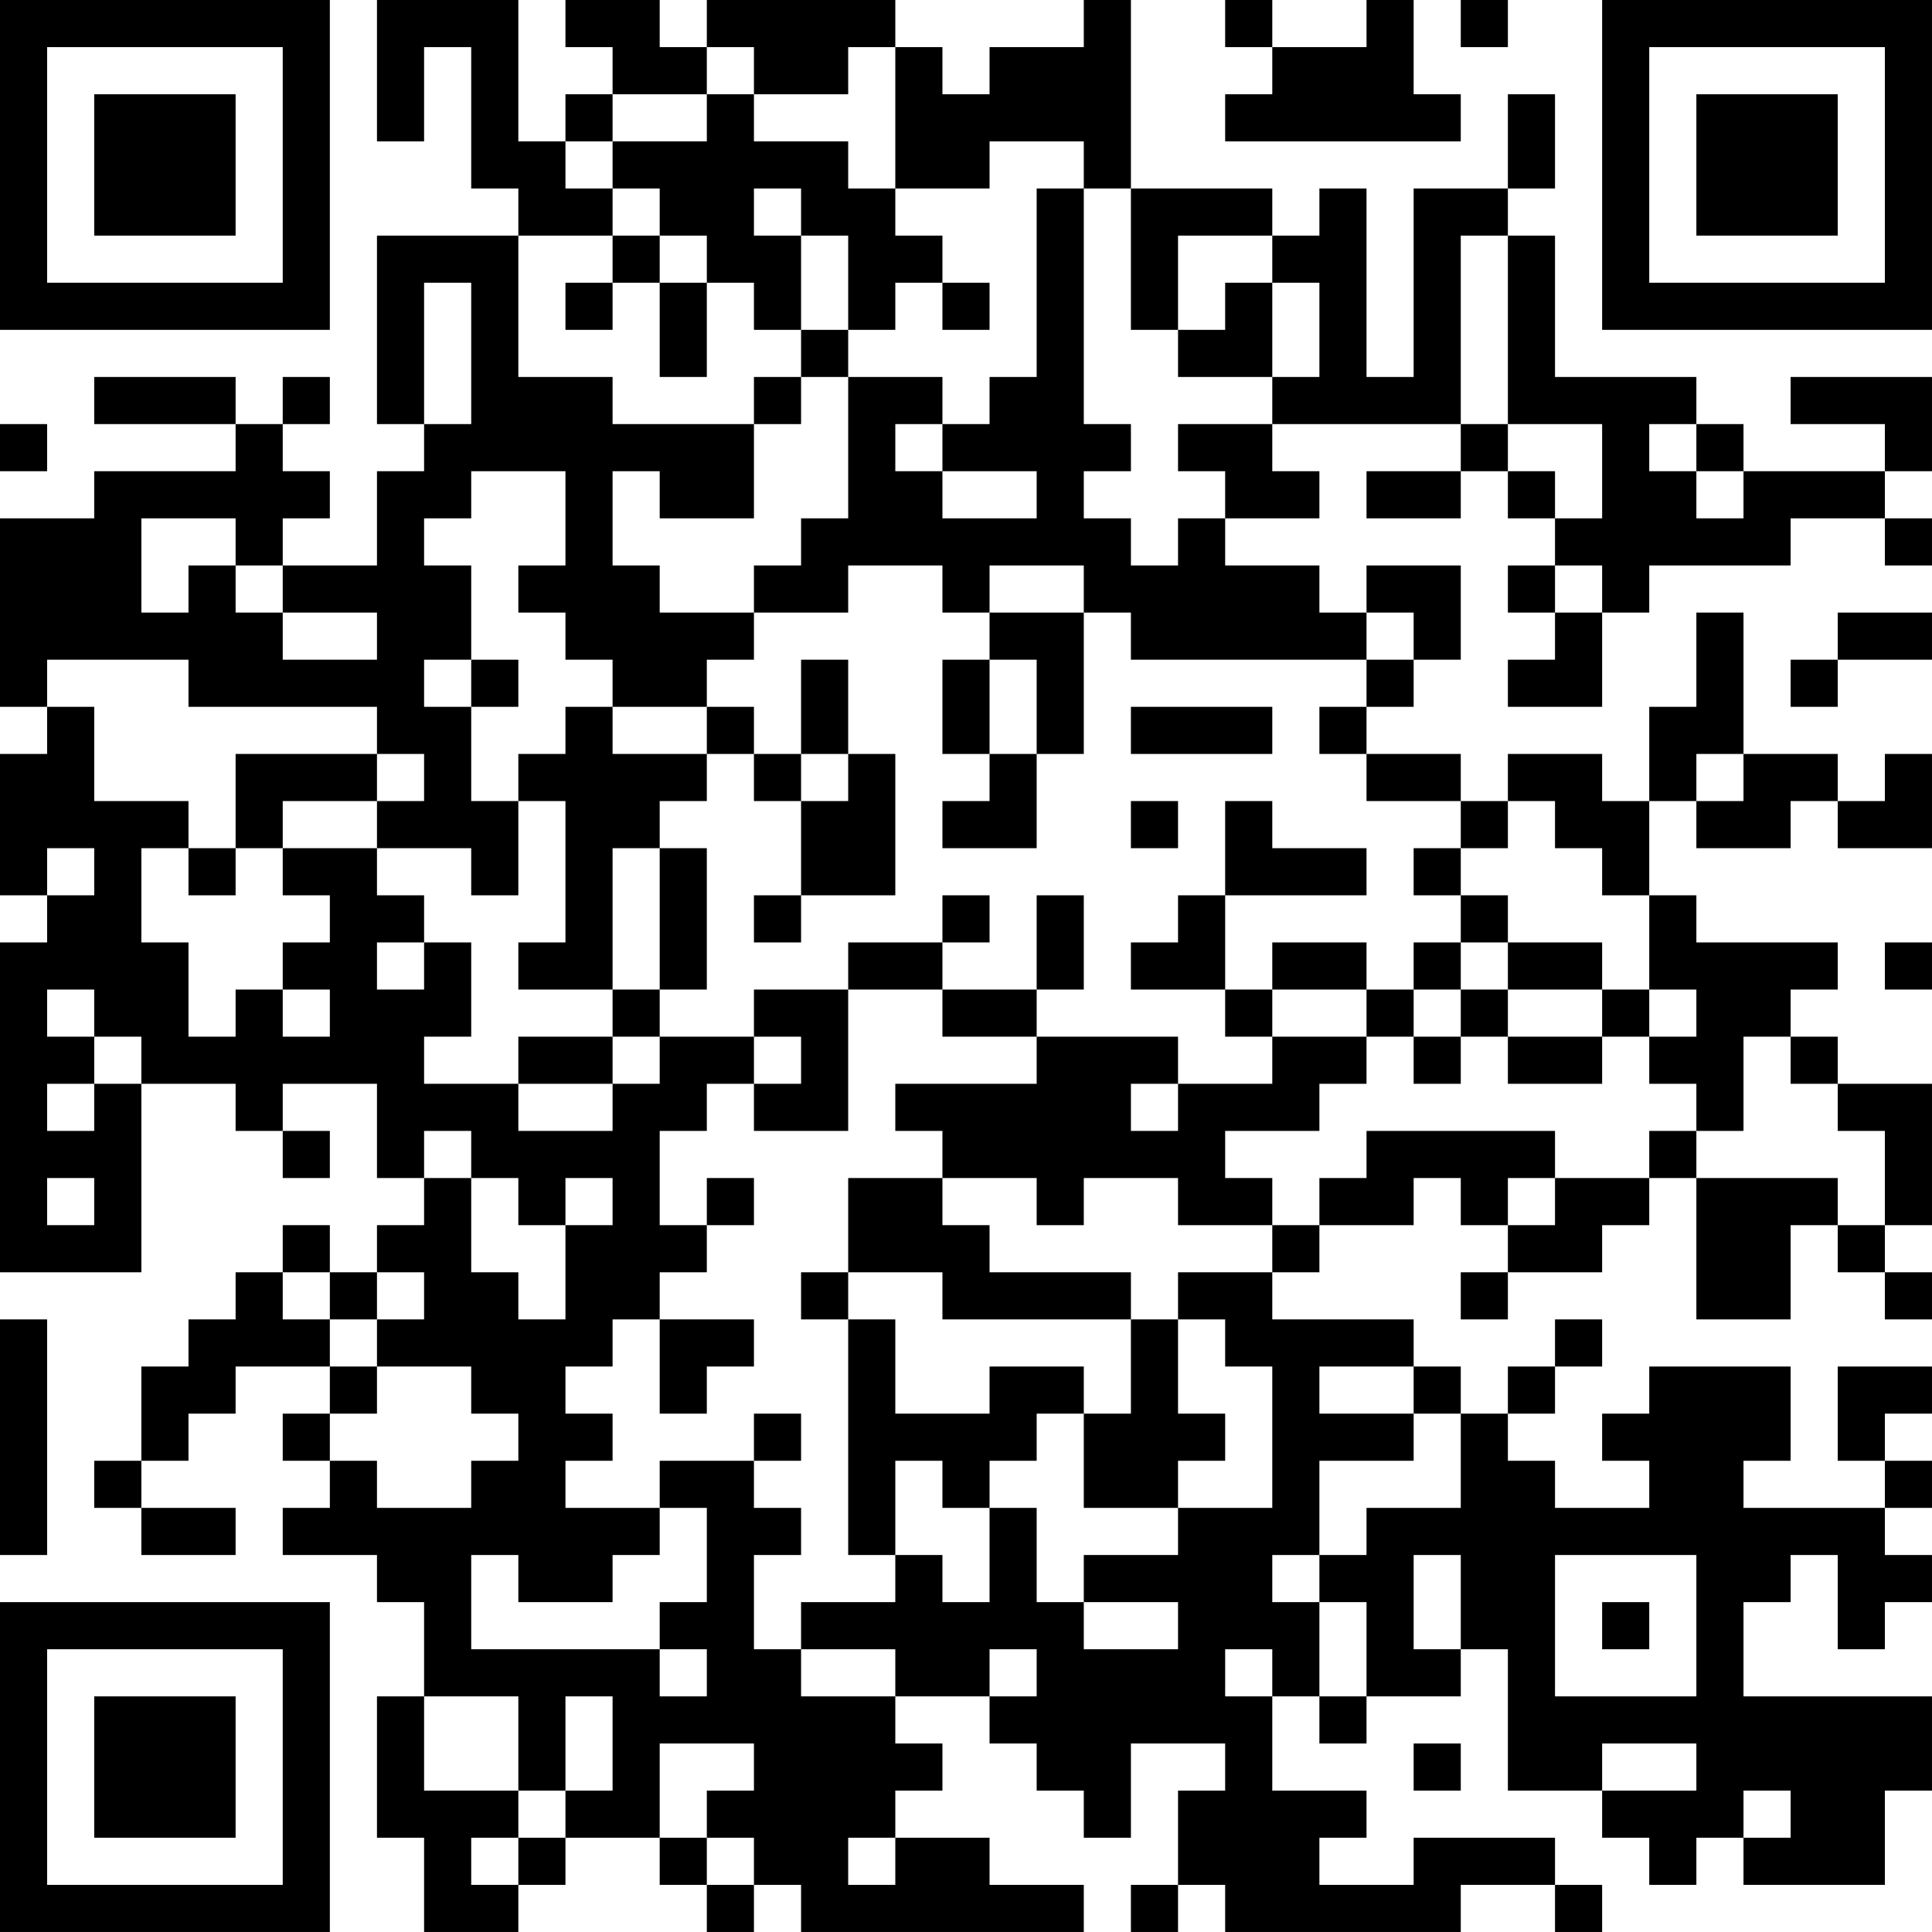 <?xml version="1.0" encoding="UTF-8"?>
<svg xmlns="http://www.w3.org/2000/svg" version="1.1" width="200" height="200" viewBox="0 0 200 200"><rect x="0" y="0" width="200" height="200" fill="#ffffff"/><g transform="scale(4.878)"><g transform="translate(0,0)"><path fill-rule="evenodd" d="M8 0L8 3L9 3L9 1L10 1L10 4L11 4L11 5L8 5L8 9L9 9L9 10L8 10L8 12L6 12L6 11L7 11L7 10L6 10L6 9L7 9L7 8L6 8L6 9L5 9L5 8L2 8L2 9L5 9L5 10L2 10L2 11L0 11L0 15L1 15L1 16L0 16L0 19L1 19L1 20L0 20L0 27L3 27L3 23L5 23L5 24L6 24L6 25L7 25L7 24L6 24L6 23L8 23L8 25L9 25L9 26L8 26L8 27L7 27L7 26L6 26L6 27L5 27L5 28L4 28L4 29L3 29L3 31L2 31L2 32L3 32L3 33L5 33L5 32L3 32L3 31L4 31L4 30L5 30L5 29L7 29L7 30L6 30L6 31L7 31L7 32L6 32L6 33L8 33L8 34L9 34L9 36L8 36L8 39L9 39L9 41L11 41L11 40L12 40L12 39L14 39L14 40L15 40L15 41L16 41L16 40L17 40L17 41L23 41L23 40L21 40L21 39L19 39L19 38L20 38L20 37L19 37L19 36L21 36L21 37L22 37L22 38L23 38L23 39L24 39L24 37L26 37L26 38L25 38L25 40L24 40L24 41L25 41L25 40L26 40L26 41L31 41L31 40L33 40L33 41L34 41L34 40L33 40L33 39L30 39L30 40L28 40L28 39L29 39L29 38L27 38L27 36L28 36L28 37L29 37L29 36L31 36L31 35L32 35L32 38L34 38L34 39L35 39L35 40L36 40L36 39L37 39L37 40L40 40L40 38L41 38L41 36L37 36L37 34L38 34L38 33L39 33L39 35L40 35L40 34L41 34L41 33L40 33L40 32L41 32L41 31L40 31L40 30L41 30L41 29L39 29L39 31L40 31L40 32L37 32L37 31L38 31L38 29L35 29L35 30L34 30L34 31L35 31L35 32L33 32L33 31L32 31L32 30L33 30L33 29L34 29L34 28L33 28L33 29L32 29L32 30L31 30L31 29L30 29L30 28L27 28L27 27L28 27L28 26L30 26L30 25L31 25L31 26L32 26L32 27L31 27L31 28L32 28L32 27L34 27L34 26L35 26L35 25L36 25L36 28L38 28L38 26L39 26L39 27L40 27L40 28L41 28L41 27L40 27L40 26L41 26L41 23L39 23L39 22L38 22L38 21L39 21L39 20L36 20L36 19L35 19L35 17L36 17L36 18L38 18L38 17L39 17L39 18L41 18L41 16L40 16L40 17L39 17L39 16L37 16L37 13L36 13L36 15L35 15L35 17L34 17L34 16L32 16L32 17L31 17L31 16L29 16L29 15L30 15L30 14L31 14L31 12L29 12L29 13L28 13L28 12L26 12L26 11L28 11L28 10L27 10L27 9L31 9L31 10L29 10L29 11L31 11L31 10L32 10L32 11L33 11L33 12L32 12L32 13L33 13L33 14L32 14L32 15L34 15L34 13L35 13L35 12L38 12L38 11L40 11L40 12L41 12L41 11L40 11L40 10L41 10L41 8L38 8L38 9L40 9L40 10L37 10L37 9L36 9L36 8L33 8L33 5L32 5L32 4L33 4L33 2L32 2L32 4L30 4L30 8L29 8L29 4L28 4L28 5L27 5L27 4L24 4L24 0L23 0L23 1L21 1L21 2L20 2L20 1L19 1L19 0L15 0L15 1L14 1L14 0L12 0L12 1L13 1L13 2L12 2L12 3L11 3L11 0ZM26 0L26 1L27 1L27 2L26 2L26 3L31 3L31 2L30 2L30 0L29 0L29 1L27 1L27 0ZM31 0L31 1L32 1L32 0ZM15 1L15 2L13 2L13 3L12 3L12 4L13 4L13 5L11 5L11 8L13 8L13 9L16 9L16 11L14 11L14 10L13 10L13 12L14 12L14 13L16 13L16 14L15 14L15 15L13 15L13 14L12 14L12 13L11 13L11 12L12 12L12 10L10 10L10 11L9 11L9 12L10 12L10 14L9 14L9 15L10 15L10 17L11 17L11 19L10 19L10 18L8 18L8 17L9 17L9 16L8 16L8 15L4 15L4 14L1 14L1 15L2 15L2 17L4 17L4 18L3 18L3 20L4 20L4 22L5 22L5 21L6 21L6 22L7 22L7 21L6 21L6 20L7 20L7 19L6 19L6 18L8 18L8 19L9 19L9 20L8 20L8 21L9 21L9 20L10 20L10 22L9 22L9 23L11 23L11 24L13 24L13 23L14 23L14 22L16 22L16 23L15 23L15 24L14 24L14 26L15 26L15 27L14 27L14 28L13 28L13 29L12 29L12 30L13 30L13 31L12 31L12 32L14 32L14 33L13 33L13 34L11 34L11 33L10 33L10 35L14 35L14 36L15 36L15 35L14 35L14 34L15 34L15 32L14 32L14 31L16 31L16 32L17 32L17 33L16 33L16 35L17 35L17 36L19 36L19 35L17 35L17 34L19 34L19 33L20 33L20 34L21 34L21 32L22 32L22 34L23 34L23 35L25 35L25 34L23 34L23 33L25 33L25 32L27 32L27 29L26 29L26 28L25 28L25 27L27 27L27 26L28 26L28 25L29 25L29 24L33 24L33 25L32 25L32 26L33 26L33 25L35 25L35 24L36 24L36 25L39 25L39 26L40 26L40 24L39 24L39 23L38 23L38 22L37 22L37 24L36 24L36 23L35 23L35 22L36 22L36 21L35 21L35 19L34 19L34 18L33 18L33 17L32 17L32 18L31 18L31 17L29 17L29 16L28 16L28 15L29 15L29 14L30 14L30 13L29 13L29 14L24 14L24 13L23 13L23 12L21 12L21 13L20 13L20 12L18 12L18 13L16 13L16 12L17 12L17 11L18 11L18 8L20 8L20 9L19 9L19 10L20 10L20 11L22 11L22 10L20 10L20 9L21 9L21 8L22 8L22 4L23 4L23 9L24 9L24 10L23 10L23 11L24 11L24 12L25 12L25 11L26 11L26 10L25 10L25 9L27 9L27 8L28 8L28 6L27 6L27 5L25 5L25 7L24 7L24 4L23 4L23 3L21 3L21 4L19 4L19 1L18 1L18 2L16 2L16 1ZM15 2L15 3L13 3L13 4L14 4L14 5L13 5L13 6L12 6L12 7L13 7L13 6L14 6L14 8L15 8L15 6L16 6L16 7L17 7L17 8L16 8L16 9L17 9L17 8L18 8L18 7L19 7L19 6L20 6L20 7L21 7L21 6L20 6L20 5L19 5L19 4L18 4L18 3L16 3L16 2ZM16 4L16 5L17 5L17 7L18 7L18 5L17 5L17 4ZM14 5L14 6L15 6L15 5ZM31 5L31 9L32 9L32 10L33 10L33 11L34 11L34 9L32 9L32 5ZM9 6L9 9L10 9L10 6ZM26 6L26 7L25 7L25 8L27 8L27 6ZM0 9L0 10L1 10L1 9ZM35 9L35 10L36 10L36 11L37 11L37 10L36 10L36 9ZM3 11L3 13L4 13L4 12L5 12L5 13L6 13L6 14L8 14L8 13L6 13L6 12L5 12L5 11ZM33 12L33 13L34 13L34 12ZM21 13L21 14L20 14L20 16L21 16L21 17L20 17L20 18L22 18L22 16L23 16L23 13ZM39 13L39 14L38 14L38 15L39 15L39 14L41 14L41 13ZM10 14L10 15L11 15L11 14ZM17 14L17 16L16 16L16 15L15 15L15 16L13 16L13 15L12 15L12 16L11 16L11 17L12 17L12 20L11 20L11 21L13 21L13 22L11 22L11 23L13 23L13 22L14 22L14 21L15 21L15 18L14 18L14 17L15 17L15 16L16 16L16 17L17 17L17 19L16 19L16 20L17 20L17 19L19 19L19 16L18 16L18 14ZM21 14L21 16L22 16L22 14ZM24 15L24 16L27 16L27 15ZM5 16L5 18L4 18L4 19L5 19L5 18L6 18L6 17L8 17L8 16ZM17 16L17 17L18 17L18 16ZM36 16L36 17L37 17L37 16ZM24 17L24 18L25 18L25 17ZM26 17L26 19L25 19L25 20L24 20L24 21L26 21L26 22L27 22L27 23L25 23L25 22L22 22L22 21L23 21L23 19L22 19L22 21L20 21L20 20L21 20L21 19L20 19L20 20L18 20L18 21L16 21L16 22L17 22L17 23L16 23L16 24L18 24L18 21L20 21L20 22L22 22L22 23L19 23L19 24L20 24L20 25L18 25L18 27L17 27L17 28L18 28L18 33L19 33L19 31L20 31L20 32L21 32L21 31L22 31L22 30L23 30L23 32L25 32L25 31L26 31L26 30L25 30L25 28L24 28L24 27L21 27L21 26L20 26L20 25L22 25L22 26L23 26L23 25L25 25L25 26L27 26L27 25L26 25L26 24L28 24L28 23L29 23L29 22L30 22L30 23L31 23L31 22L32 22L32 23L34 23L34 22L35 22L35 21L34 21L34 20L32 20L32 19L31 19L31 18L30 18L30 19L31 19L31 20L30 20L30 21L29 21L29 20L27 20L27 21L26 21L26 19L29 19L29 18L27 18L27 17ZM1 18L1 19L2 19L2 18ZM13 18L13 21L14 21L14 18ZM31 20L31 21L30 21L30 22L31 22L31 21L32 21L32 22L34 22L34 21L32 21L32 20ZM40 20L40 21L41 21L41 20ZM1 21L1 22L2 22L2 23L1 23L1 24L2 24L2 23L3 23L3 22L2 22L2 21ZM27 21L27 22L29 22L29 21ZM24 23L24 24L25 24L25 23ZM9 24L9 25L10 25L10 27L11 27L11 28L12 28L12 26L13 26L13 25L12 25L12 26L11 26L11 25L10 25L10 24ZM1 25L1 26L2 26L2 25ZM15 25L15 26L16 26L16 25ZM6 27L6 28L7 28L7 29L8 29L8 30L7 30L7 31L8 31L8 32L10 32L10 31L11 31L11 30L10 30L10 29L8 29L8 28L9 28L9 27L8 27L8 28L7 28L7 27ZM18 27L18 28L19 28L19 30L21 30L21 29L23 29L23 30L24 30L24 28L20 28L20 27ZM0 28L0 33L1 33L1 28ZM14 28L14 30L15 30L15 29L16 29L16 28ZM28 29L28 30L30 30L30 31L28 31L28 33L27 33L27 34L28 34L28 36L29 36L29 34L28 34L28 33L29 33L29 32L31 32L31 30L30 30L30 29ZM16 30L16 31L17 31L17 30ZM30 33L30 35L31 35L31 33ZM33 33L33 36L36 36L36 33ZM34 34L34 35L35 35L35 34ZM21 35L21 36L22 36L22 35ZM26 35L26 36L27 36L27 35ZM9 36L9 38L11 38L11 39L10 39L10 40L11 40L11 39L12 39L12 38L13 38L13 36L12 36L12 38L11 38L11 36ZM14 37L14 39L15 39L15 40L16 40L16 39L15 39L15 38L16 38L16 37ZM30 37L30 38L31 38L31 37ZM34 37L34 38L36 38L36 37ZM37 38L37 39L38 39L38 38ZM18 39L18 40L19 40L19 39ZM0 0L0 7L7 7L7 0ZM1 1L1 6L6 6L6 1ZM2 2L2 5L5 5L5 2ZM34 0L34 7L41 7L41 0ZM35 1L35 6L40 6L40 1ZM36 2L36 5L39 5L39 2ZM0 34L0 41L7 41L7 34ZM1 35L1 40L6 40L6 35ZM2 36L2 39L5 39L5 36Z" fill="#000000"/></g></g></svg>
